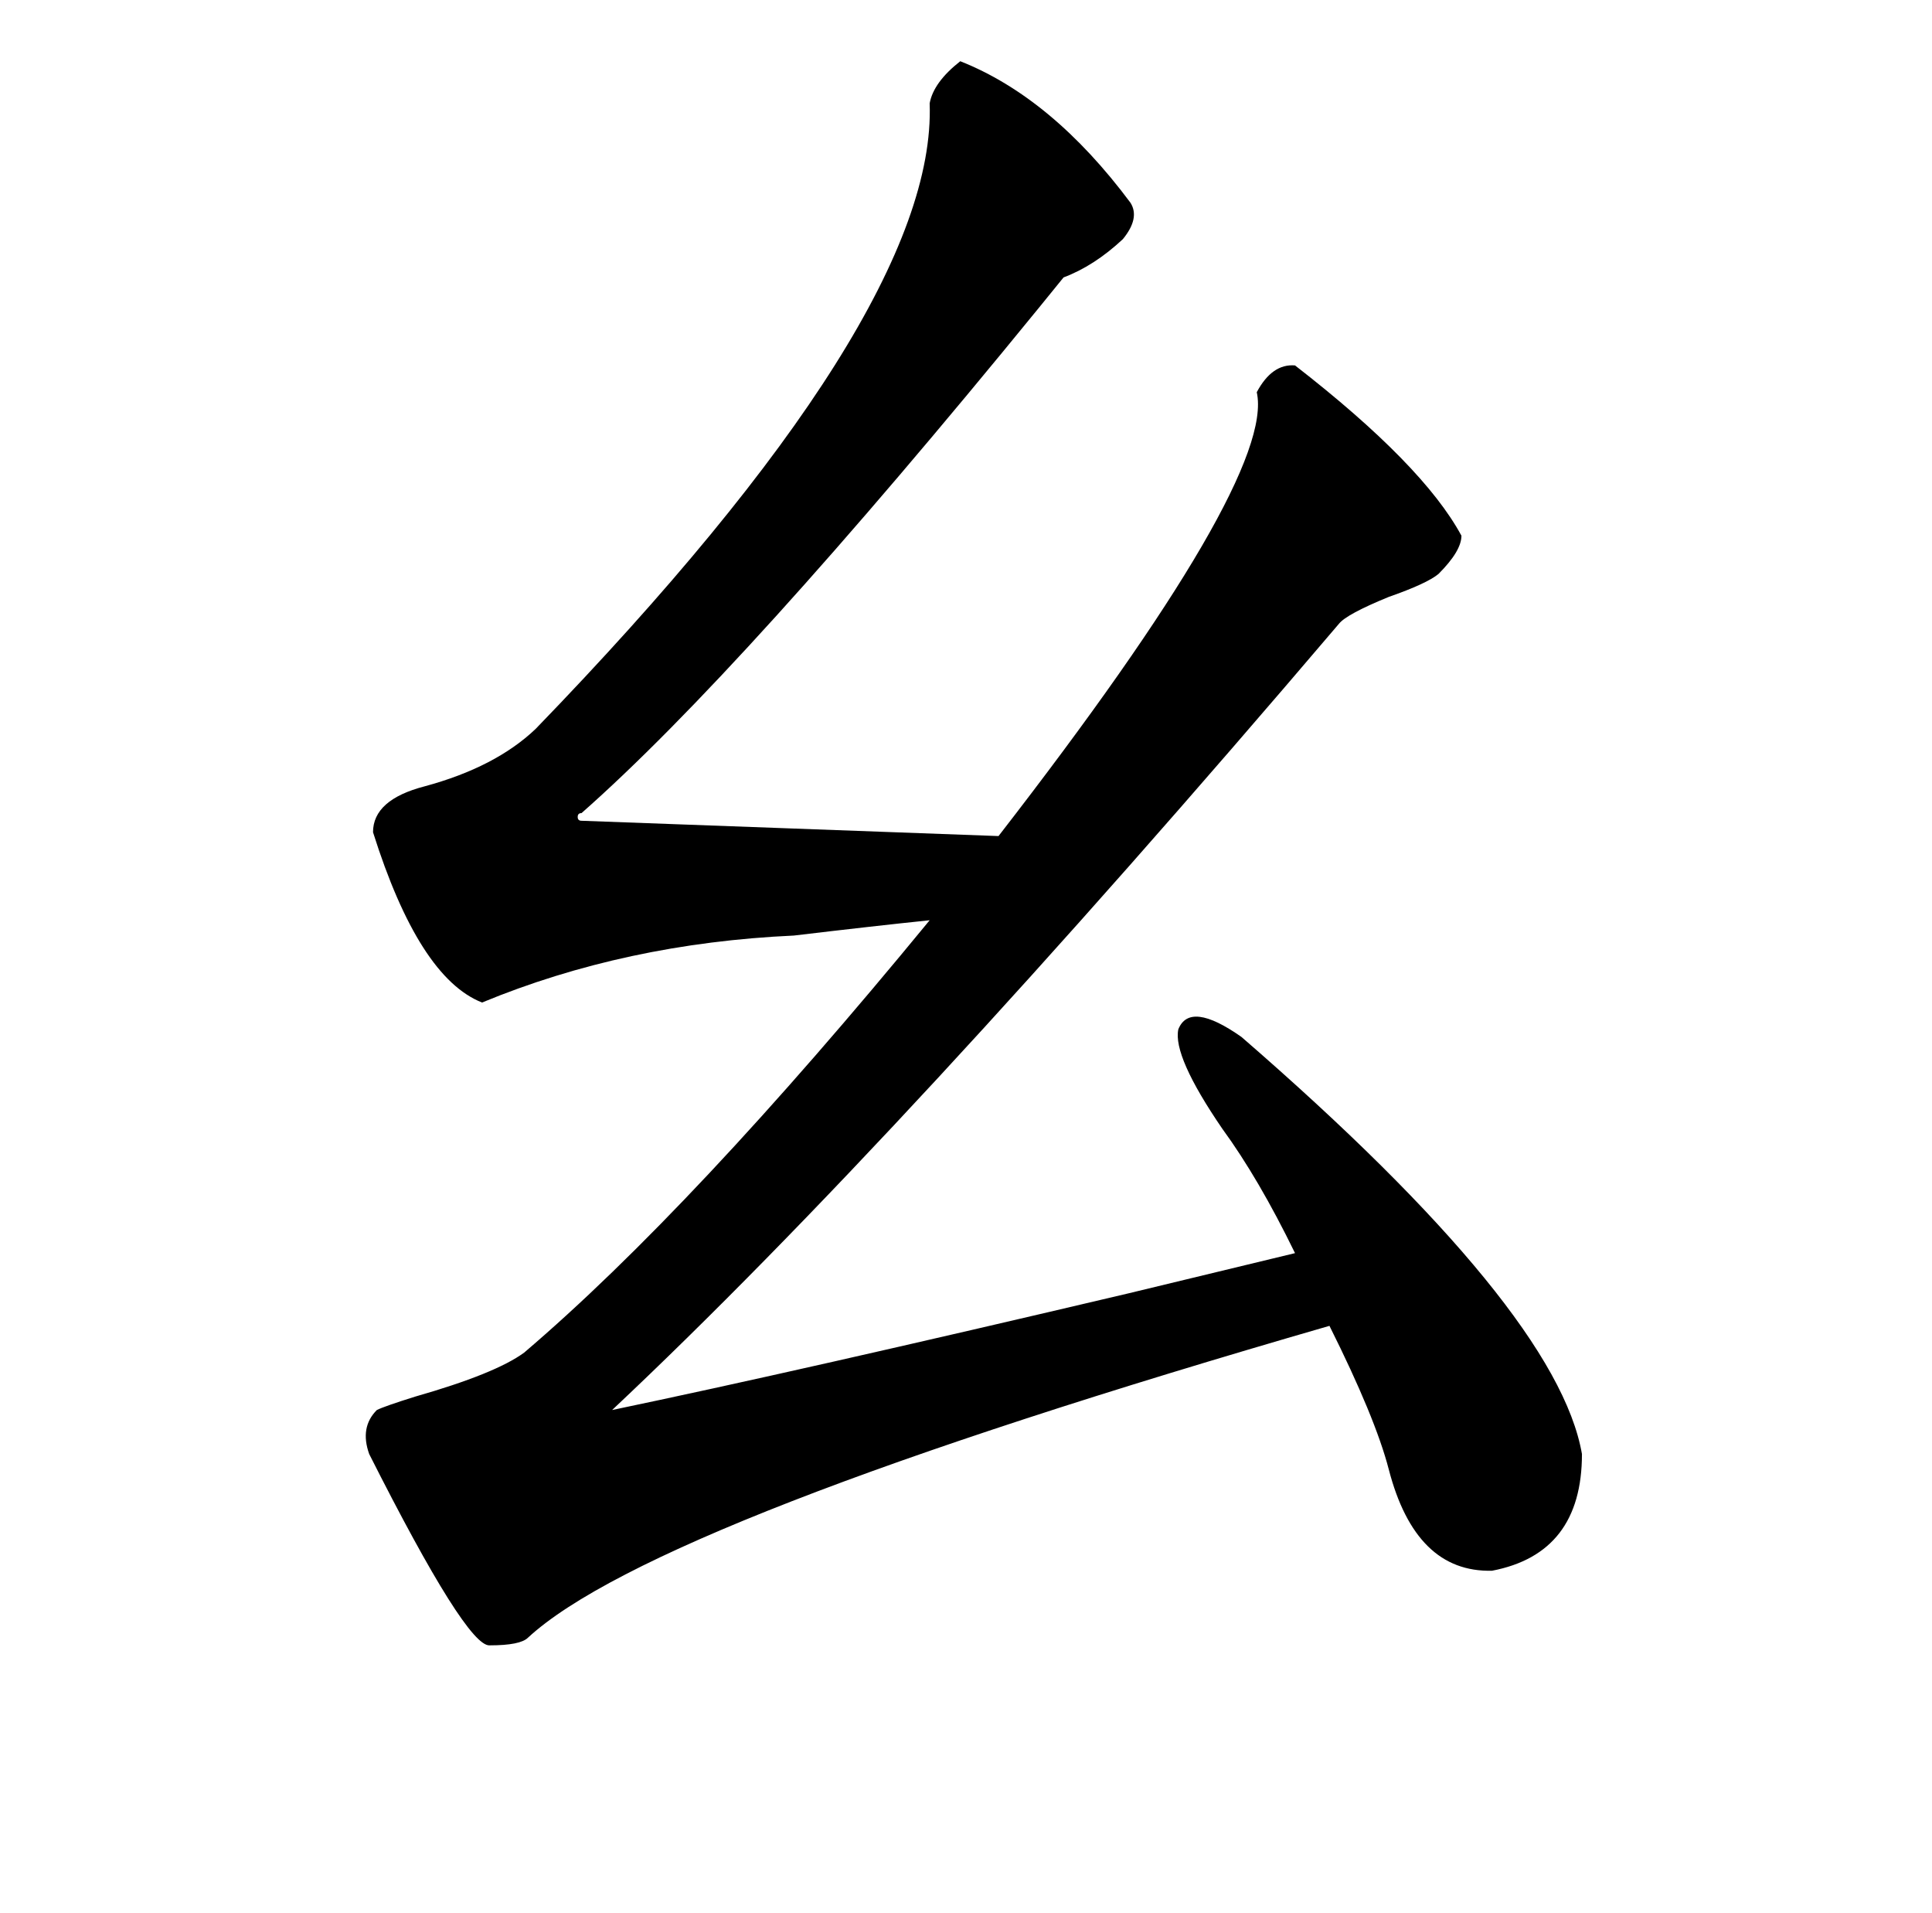 <?xml version="1.0" standalone="no"?>
<!DOCTYPE svg PUBLIC "-//W3C//DTD SVG 1.1//EN" "http://www.w3.org/Graphics/SVG/1.1/DTD/svg11.dtd" >
<svg xmlns="http://www.w3.org/2000/svg" xmlns:xlink="http://www.w3.org/1999/xlink" version="1.1" viewBox="-10 0 1010 1000">
   <path fill="currentColor"
d="M294 429l218 8q145 -187 135 -232q8 -15 20 -14q67 52 87 89q0 8 -12 20q-6 5 -26 12q-22 9 -26 14q-229 269 -380 411q96 -20 270 -61l87 -21q-19 -39 -38 -65q-26 -38 -23 -52q6 -15 33 4q165 143 178 218q0 52 -47 61q-40 1 -54 -53q-7 -27 -31 -75q-353 102 -419 163
q-4 4 -20 4q-12 1 -63 -100q-5 -14 4 -23q4 -2 20 -7q42 -12 57 -23q88 -75 212 -226q-29 3 -71 8q-88 4 -163 35q-33 -13 -57 -89q0 -17 27 -24q37 -10 58 -30q210 -217 206 -327q2 -11 16 -22q48 19 89 74q5 8 -4 19q-15 14 -31 20q-4 5 -13 16q-155 190 -239 264
q-2 0 -2 2t2 2z" />
</svg>
